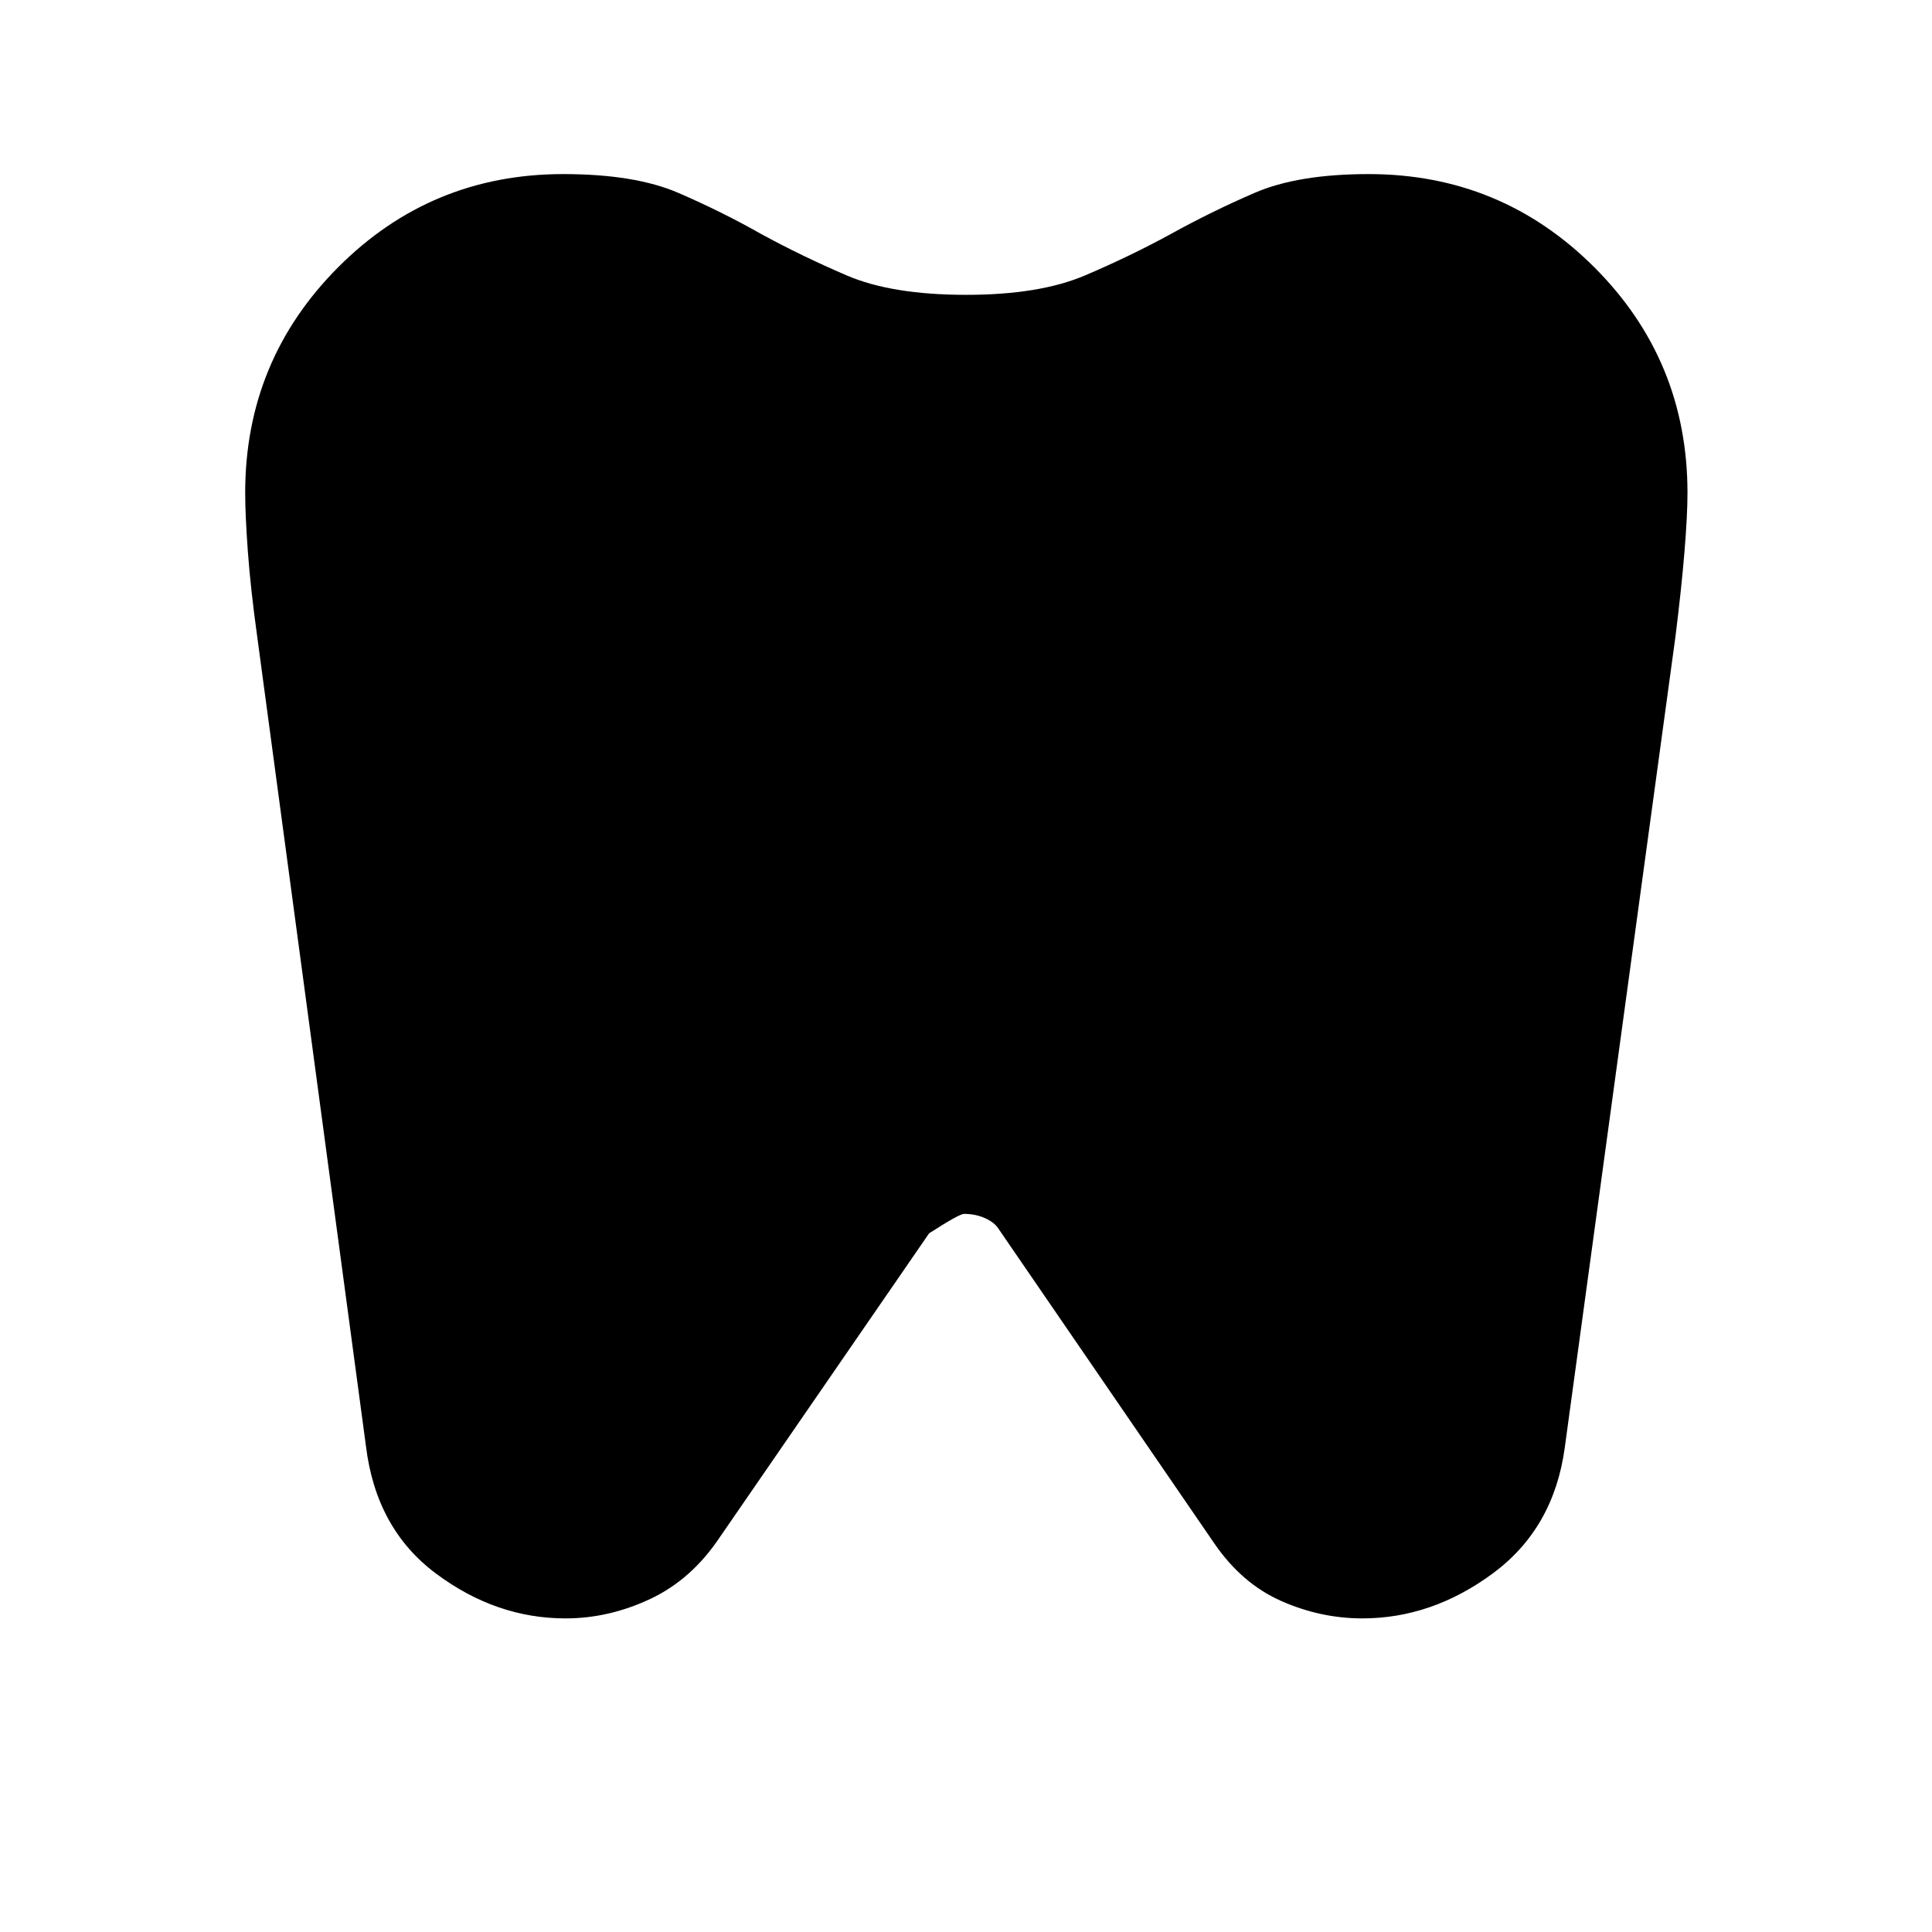 <svg xmlns="http://www.w3.org/2000/svg" height="40" viewBox="0 -960 960 960" width="40"><path d="M680.07-873.5q65.76 0 112.1 46.27 46.33 46.28 46.33 112.17 0 11.06-1.5 29.31t-4.5 42.25l-55 403q-5.5 40-35.75 62.33-30.25 22.34-64.79 22.34-20.79 0-40.38-8.67-19.58-8.68-33.25-28.67l-107-156q-2-3.33-6.78-5.5-4.79-2.16-10.55-2.16-2.33 0-17.33 9.66l-104 151q-14 21-34.55 30.67-20.55 9.67-42.12 9.67-34.5 0-64.33-22.25-29.84-22.25-34.84-63.42l-54-402q-3.33-24-4.66-42.3-1.34-18.31-1.34-29.34 0-65.69 46.16-112.03 46.16-46.33 111.89-46.33 35.62 0 57.23 9.36 21.62 9.35 41.22 20.47 19.95 10.88 42.4 20.53 22.45 9.64 59.36 9.64 36.41 0 59.04-9.64 22.64-9.65 42.54-20.53 20.08-11.12 41.67-20.47 21.59-9.36 56.73-9.36Z"/></svg>